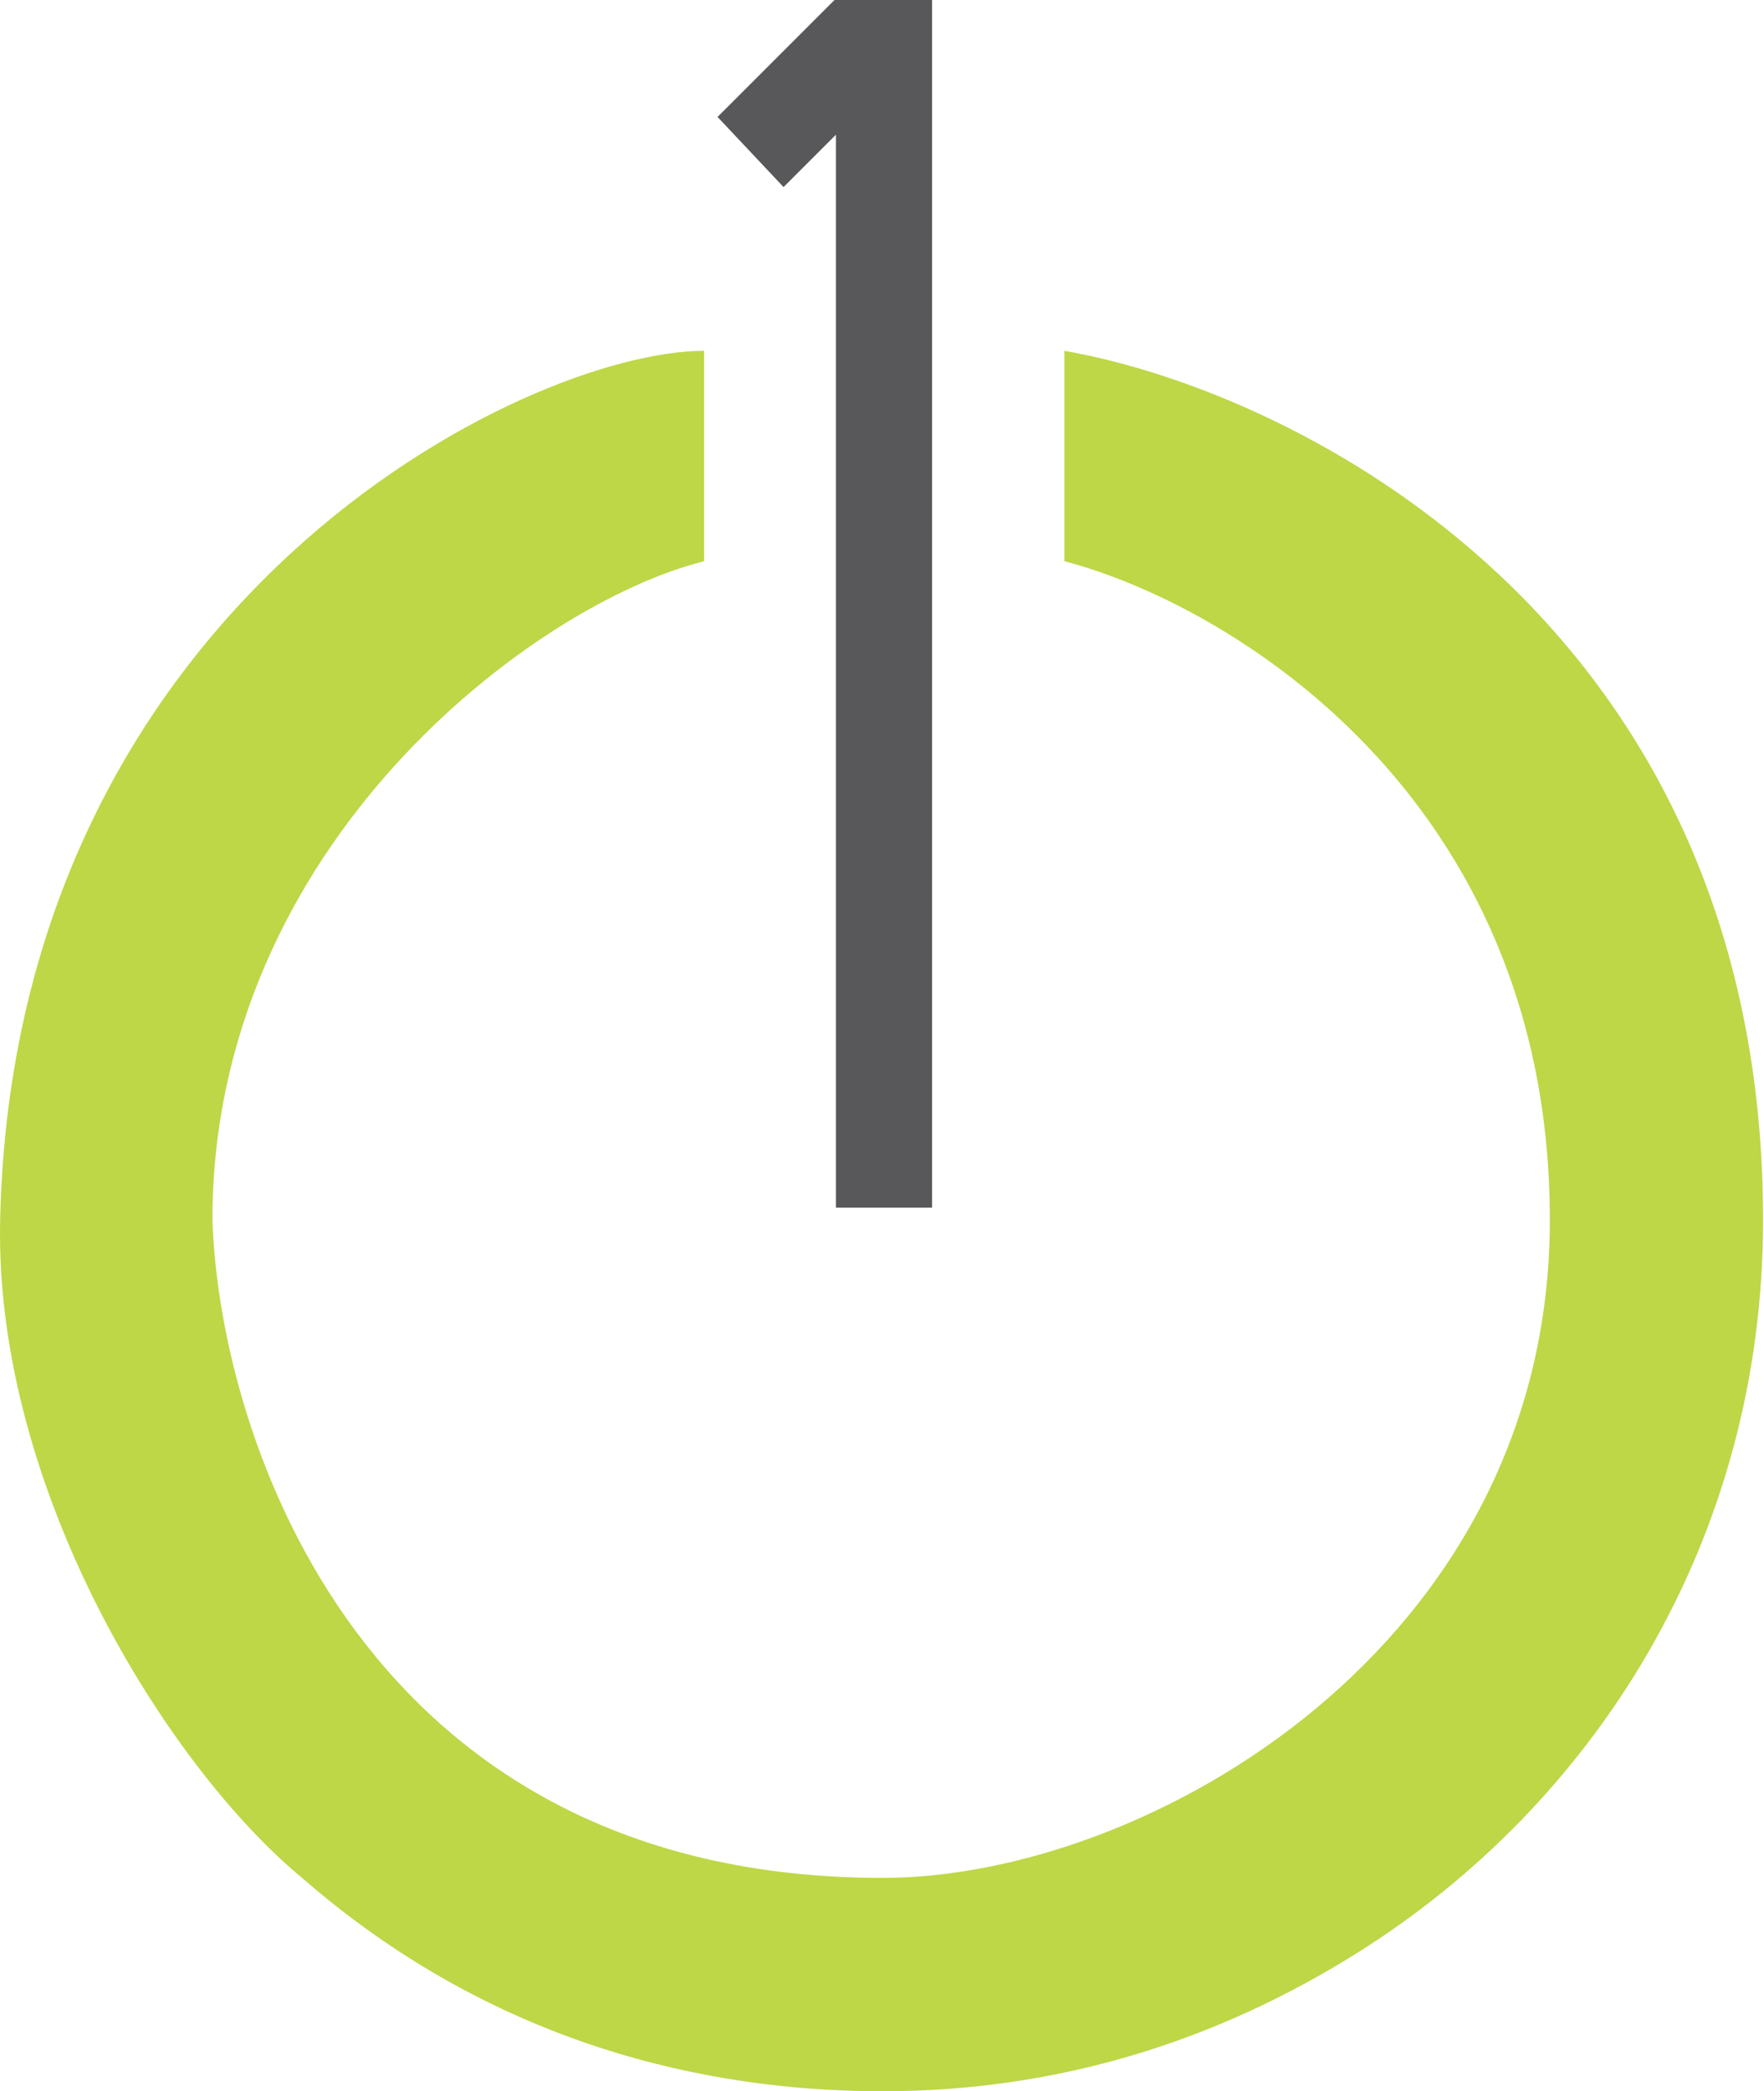 <svg width="464" height="550" viewBox="0 0 464 550" fill="none" xmlns="http://www.w3.org/2000/svg">
<path d="M185.2 147.603V92.268C138.253 92.268 3.601 158.459 0.039 320.871C-1.516 391.756 44.069 464.606 79.454 493.889C134.74 542.067 194.729 550 232.147 550C278.017 550 319.737 537.001 357.094 513.56C419.356 474.491 463.756 405.203 463.755 320.871C463.755 163.628 341.233 102.951 279.971 92.268V147.603C322.537 158.704 407.669 208.898 407.669 320.871C407.669 432.844 302.006 493.889 232.147 493.889C95.737 493.889 57.795 378.544 55.875 320.871C55.875 222.319 140.256 158.871 185.2 147.603Z" fill="#BDD747"/>
<path d="M219.502 0L188.742 30.76L206.106 49.201L219.878 35.43V317.616H245.167V0H219.502Z" fill="#58585A"/>
</svg>
